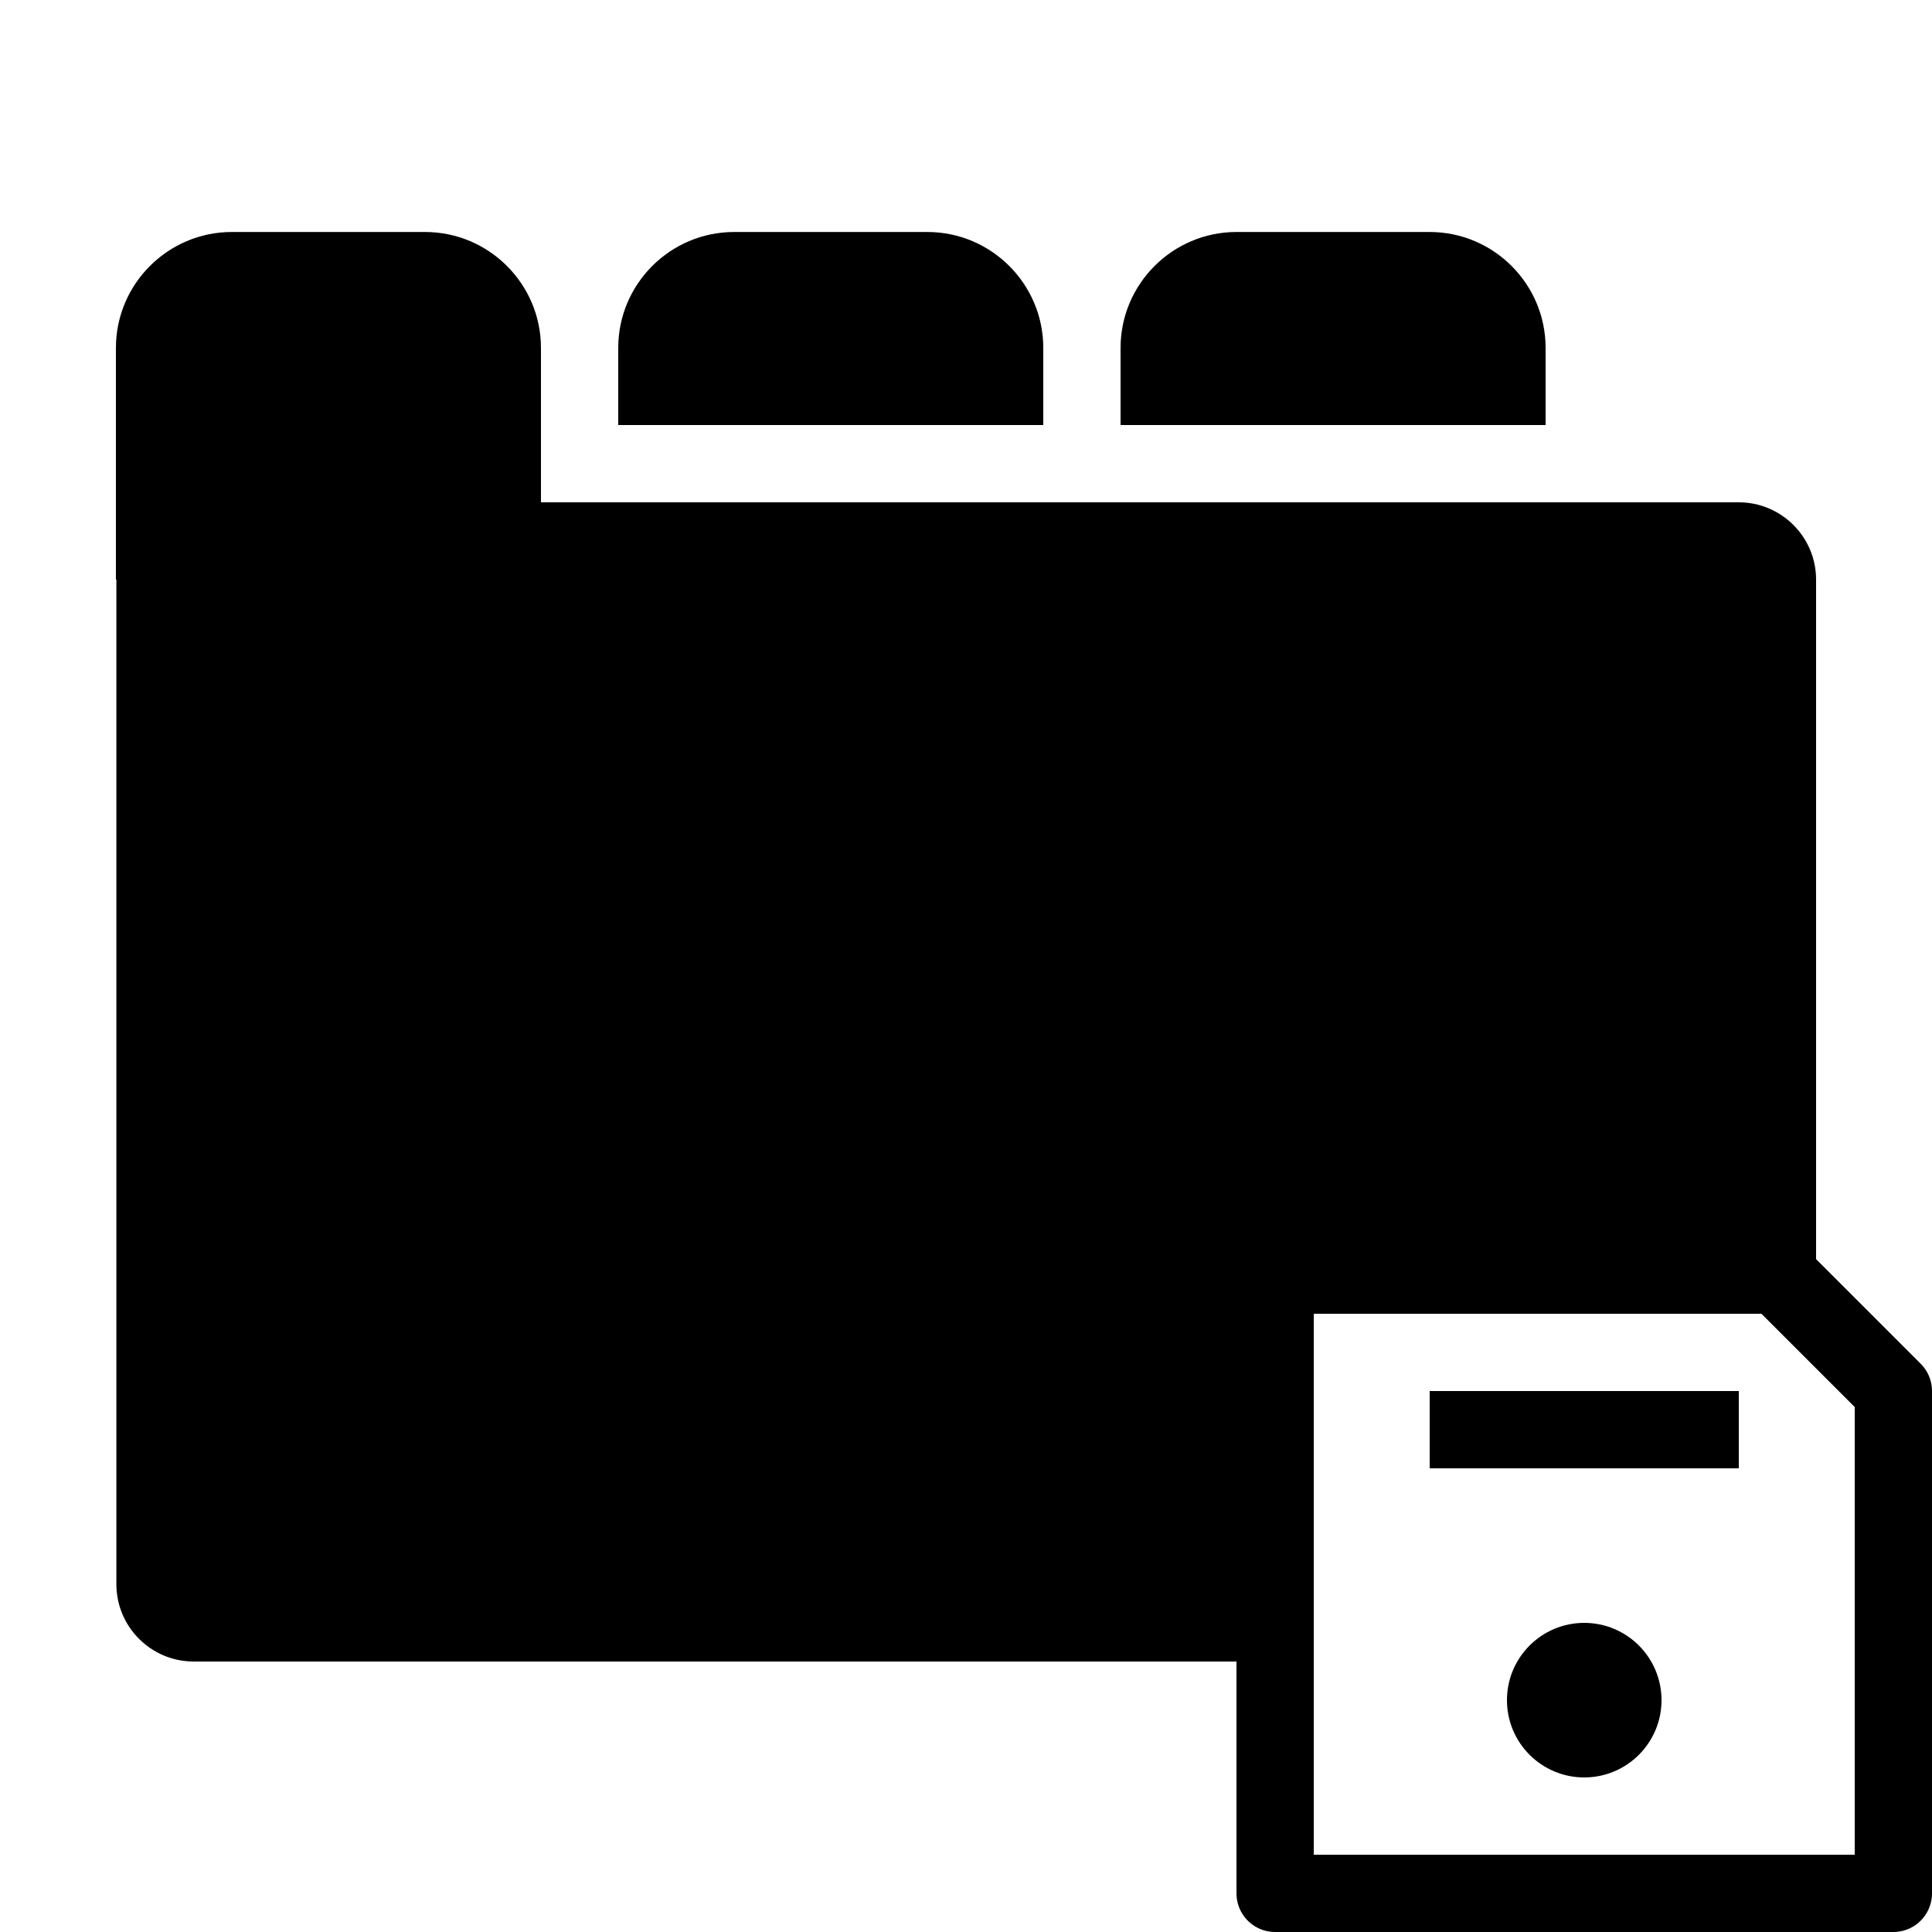 <?xml version="1.0" encoding="iso-8859-1"?><!-- Generator: Adobe Illustrator 19.1.1, SVG Export Plug-In . SVG Version: 6.00 Build 0)  --><svg xmlns="http://www.w3.org/2000/svg" xmlns:xlink="http://www.w3.org/1999/xlink" viewBox="0 0 50 50" width="50px" height="50px"><polygon style="fill:none;stroke:#000000;stroke-width:2;stroke-linejoin:round;stroke-miterlimit:10;" points="49,36 46,33 33,33 33,49 49,49 "/><circle cx="41" cy="44" r="2"/><rect x="37" y="36" width="8" height="2"/><path d="M24,6.004h-5c-1.654,0-3,1.346-3,3V11h11V9.004C27,7.35,25.654,6.004,24,6.004z"/><path d="M33,33h13l1,1.349V15c0-1.103-0.897-2-2-2H14V9.004c0-1.654-1.346-3-3-3H6c-1.654,0-3,1.346-3,3V15h0.012v26c0,1.103,0.897,2,2,2H33V33z"/><path d="M37,6.004h-5c-1.654,0-3,1.346-3,3V11h11V9.004C40,7.35,38.654,6.004,37,6.004z"/></svg>